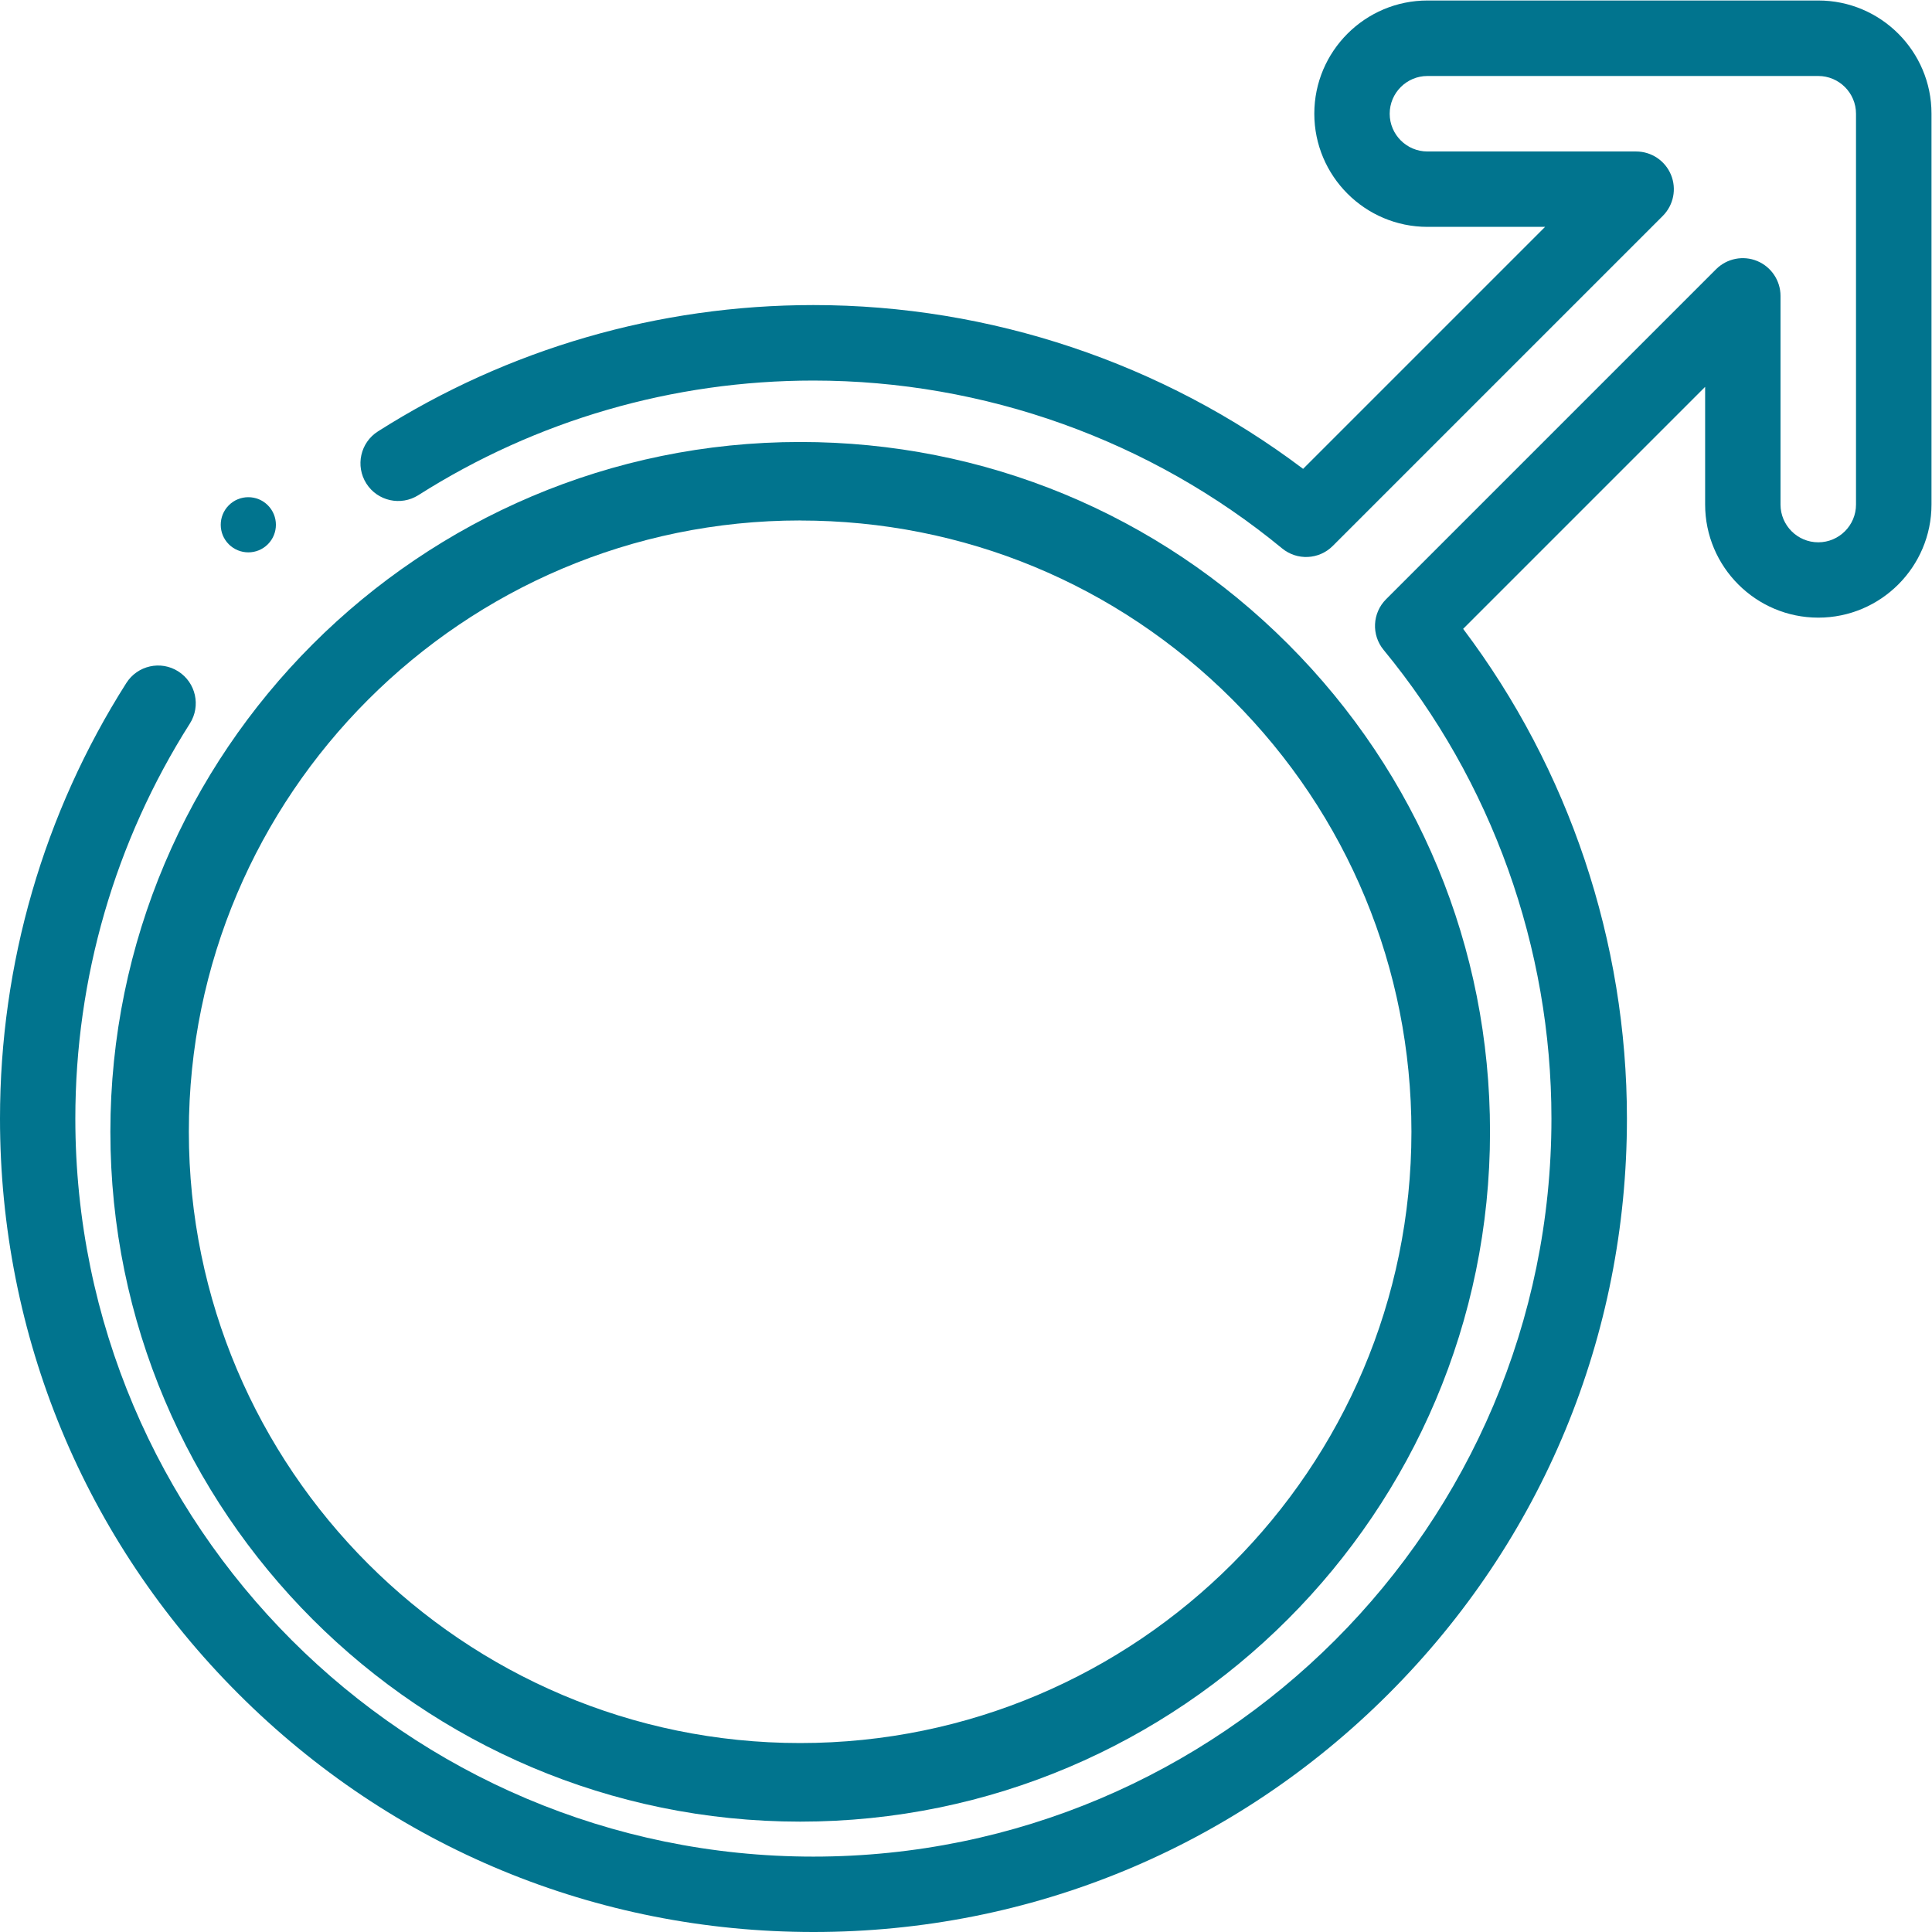 <?xml version="1.0" encoding="UTF-8" standalone="no"?>
<svg
   xmlns:dc="http://purl.org/dc/elements/1.1/"
   xmlns:cc="http://creativecommons.org/ns#"
   xmlns:rdf="http://www.w3.org/1999/02/22-rdf-syntax-ns#"
   xmlns:svg="http://www.w3.org/2000/svg"
   xmlns="http://www.w3.org/2000/svg"
   viewBox="0 0 46.667 46.667"
   height="46.667"
   width="46.667"
   xml:space="preserve"
   id="svg2"
   version="1.1"><defs
     id="defs6"><clipPath
       id="clipPath20"
       clipPathUnits="userSpaceOnUse"><path
         style="clip-rule:evenodd"
         id="path18"
         d="m 32.949,35 h -7.082 c -1.131,0 -2.051,-0.92 -2.051,-2.051 0,-1.131 0.92,-2.051 2.051,-2.051 h 2.131 l -4.385,-4.385 c -2.542,1.918 -5.669,2.968 -8.873,2.968 -2.805,0 -5.533,-0.791 -7.891,-2.289 -0.319,-0.202 -0.413,-0.625 -0.211,-0.944 0.202,-0.319 0.625,-0.413 0.944,-0.211 2.138,1.358 4.613,2.076 7.158,2.076 3.096,0 6.112,-1.08 8.492,-3.041 0.272,-0.224 0.669,-0.205 0.918,0.044 l 5.981,5.981 c 0.195,0.196 0.254,0.49 0.148,0.745 -0.106,0.256 -0.355,0.422 -0.632,0.422 h -3.781 c -0.377,0 -0.684,0.307 -0.684,0.684 0,0.377 0.307,0.684 0.684,0.684 h 7.082 c 0.377,0 0.684,-0.307 0.684,-0.684 v -7.082 c 0,-0.377 -0.307,-0.684 -0.684,-0.684 -0.377,0 -0.684,0.307 -0.684,0.684 v 3.781 c 0,0.276 -0.167,0.526 -0.422,0.632 -0.255,0.106 -0.549,0.047 -0.745,-0.148 l -5.981,-5.981 c -0.249,-0.249 -0.268,-0.646 -0.044,-0.918 1.961,-2.38 3.041,-5.396 3.041,-8.492 0,-7.374 -5.999,-13.374 -13.374,-13.374 -7.374,0 -13.374,5.999 -13.374,13.374 0,2.545 0.718,5.02 2.076,7.159 0.202,0.319 0.108,0.741 -0.211,0.944 C 2.914,23.045 2.491,22.951 2.289,22.632 0.791,20.274 0,17.546 0,14.741 0,10.803 1.533,7.102 4.318,4.318 7.102,1.533 10.803,0 14.741,0 18.678,0 22.38,1.533 25.164,4.318 c 2.784,2.784 4.317,6.486 4.317,10.423 0,3.204 -1.05,6.33 -2.968,8.873 l 4.385,4.385 v -2.131 c 0,-1.131 0.92,-2.051 2.051,-2.051 1.131,0 2.051,0.92 2.051,2.051 v 7.082 C 35,34.08 34.08,35 32.949,35 Z" /></clipPath><clipPath
       id="clipPath26"
       clipPathUnits="userSpaceOnUse"><path
         id="path24"
         d="M -600,-1049 H 663 V 214 H -600 Z" /></clipPath><clipPath
       id="clipPath36"
       clipPathUnits="userSpaceOnUse"><path
         style="clip-rule:evenodd"
         id="path34"
         d="M 14.5,2 C 21.393,2 27,7.608 27,14.5 27,17.839 25.7,20.978 23.339,23.339 20.978,25.7 17.839,27 14.5,27 7.607,27 2,21.392 2,14.5 2,7.608 7.607,2 14.5,2 Z m 0,23.577 c 2.959,0 5.74,-1.152 7.832,-3.244 2.092,-2.092 3.244,-4.874 3.244,-7.832 0,-6.108 -4.969,-11.077 -11.077,-11.077 -6.108,0 -11.077,4.969 -11.077,11.077 0,6.108 4.969,11.077 11.077,11.077 z" /></clipPath><clipPath
       id="clipPath42"
       clipPathUnits="userSpaceOnUse"><path
         id="path40"
         d="M -600,-1049 H 663 V 214 H -600 Z" /></clipPath><clipPath
       id="clipPath52"
       clipPathUnits="userSpaceOnUse"><path
         style="clip-rule:evenodd"
         id="path50"
         d="m 4.5,25 c 0.128,0 0.256,0.049 0.353,0.146 l 2.5e-4,2.5e-4 c 0.195,0.195 0.195,0.512 -10e-5,0.707 -0.195,0.195 -0.512,0.195 -0.707,-1.5e-4 -0.195,-0.195 -0.195,-0.512 0,-0.707 C 4.244,25.049 4.372,25 4.5,25 Z" /></clipPath><clipPath
       id="clipPath58"
       clipPathUnits="userSpaceOnUse"><path
         id="path56"
         d="M -600,-1049 H 663 V 214 H -600 Z" /></clipPath></defs><g
     transform="matrix(1.333,0,0,-1.333,0,46.667)"
     id="g10"><g
       id="g12" /><g
       id="g14"><g
         clip-path="url(#clipPath20)"
         id="g16"><g
           clip-path="url(#clipPath26)"
           id="g22"><path
             id="path28"
             style="fill:#01748e;fill-opacity:1;fill-rule:nonzero;stroke:none"
             d="M -5,40 H 40 V -5 H -5 Z" /></g></g></g><g
       id="g30"><g
         clip-path="url(#clipPath36)"
         id="g32"><g
           clip-path="url(#clipPath42)"
           id="g38"><path
             id="path44"
             style="fill:#01748e;fill-opacity:1;fill-rule:nonzero;stroke:none"
             d="M -3,32 H 32 V -3 H -3 Z" /></g></g></g><g
       id="g46"><g
         clip-path="url(#clipPath52)"
         id="g48"><g
           clip-path="url(#clipPath58)"
           id="g54"><path
             id="path60"
             style="fill:#01748e;fill-opacity:1;fill-rule:nonzero;stroke:none"
             d="M -1,31 H 10 V 20 H -1 Z" /></g></g></g></g></svg>